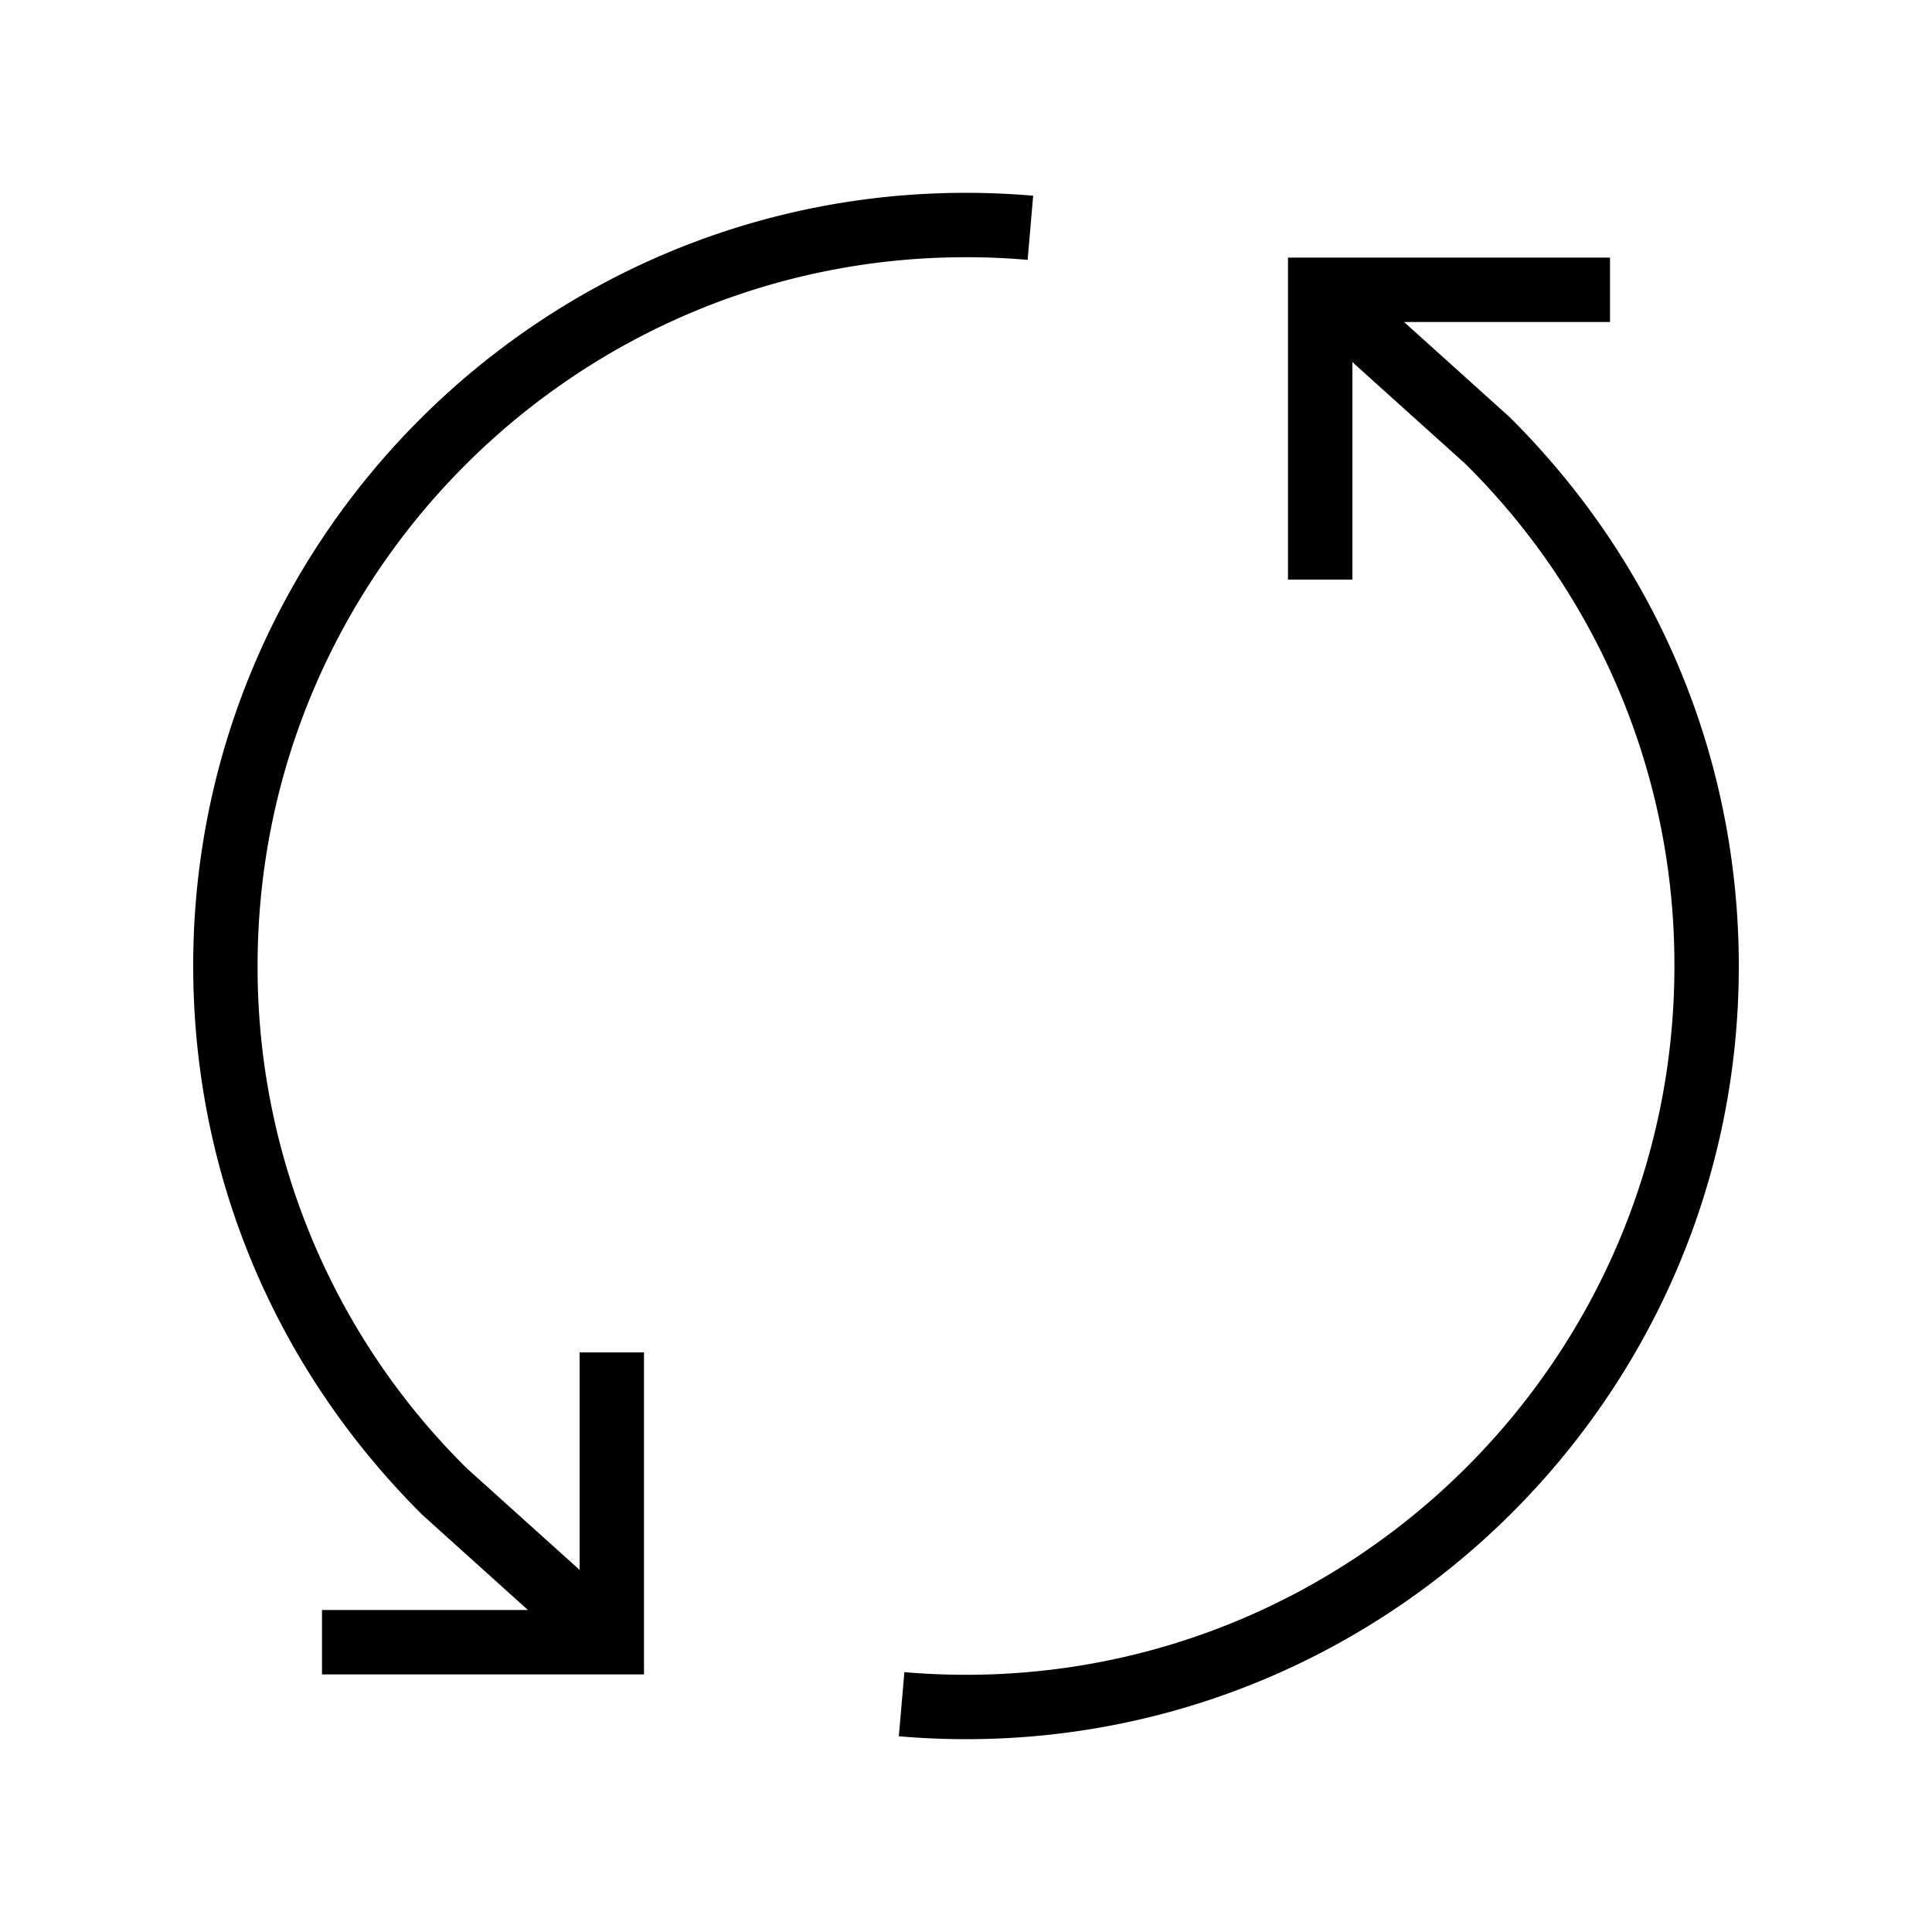 <svg version="1.0" xmlns="http://www.w3.org/2000/svg" width="30" height="30" viewBox="0 0 30 30"><path d="M25 4h-5v5h1V5.623l1.749 1.575A10.927 10.927 0 0 1 26 15.006c0 6.065-4.935 11-11 11a11.2 11.2 0 0 1-.957-.041l-.086.996c.344.029.691.045 1.043.045 6.617 0 12-5.383 12-12 0-3.222-1.26-6.246-3.563-8.533L21.802 5H25V4zM3 14.994c0 3.222 1.26 6.246 3.563 8.533L8.198 25H5v1h5v-5H9v3.377l-1.749-1.575A10.927 10.927 0 0 1 4 14.994c0-6.065 4.935-11 11-11 .322 0 .643.014.957.041l.086-.996A12.397 12.397 0 0 0 15 2.994c-6.617 0-12 5.383-12 12z"/></svg>
